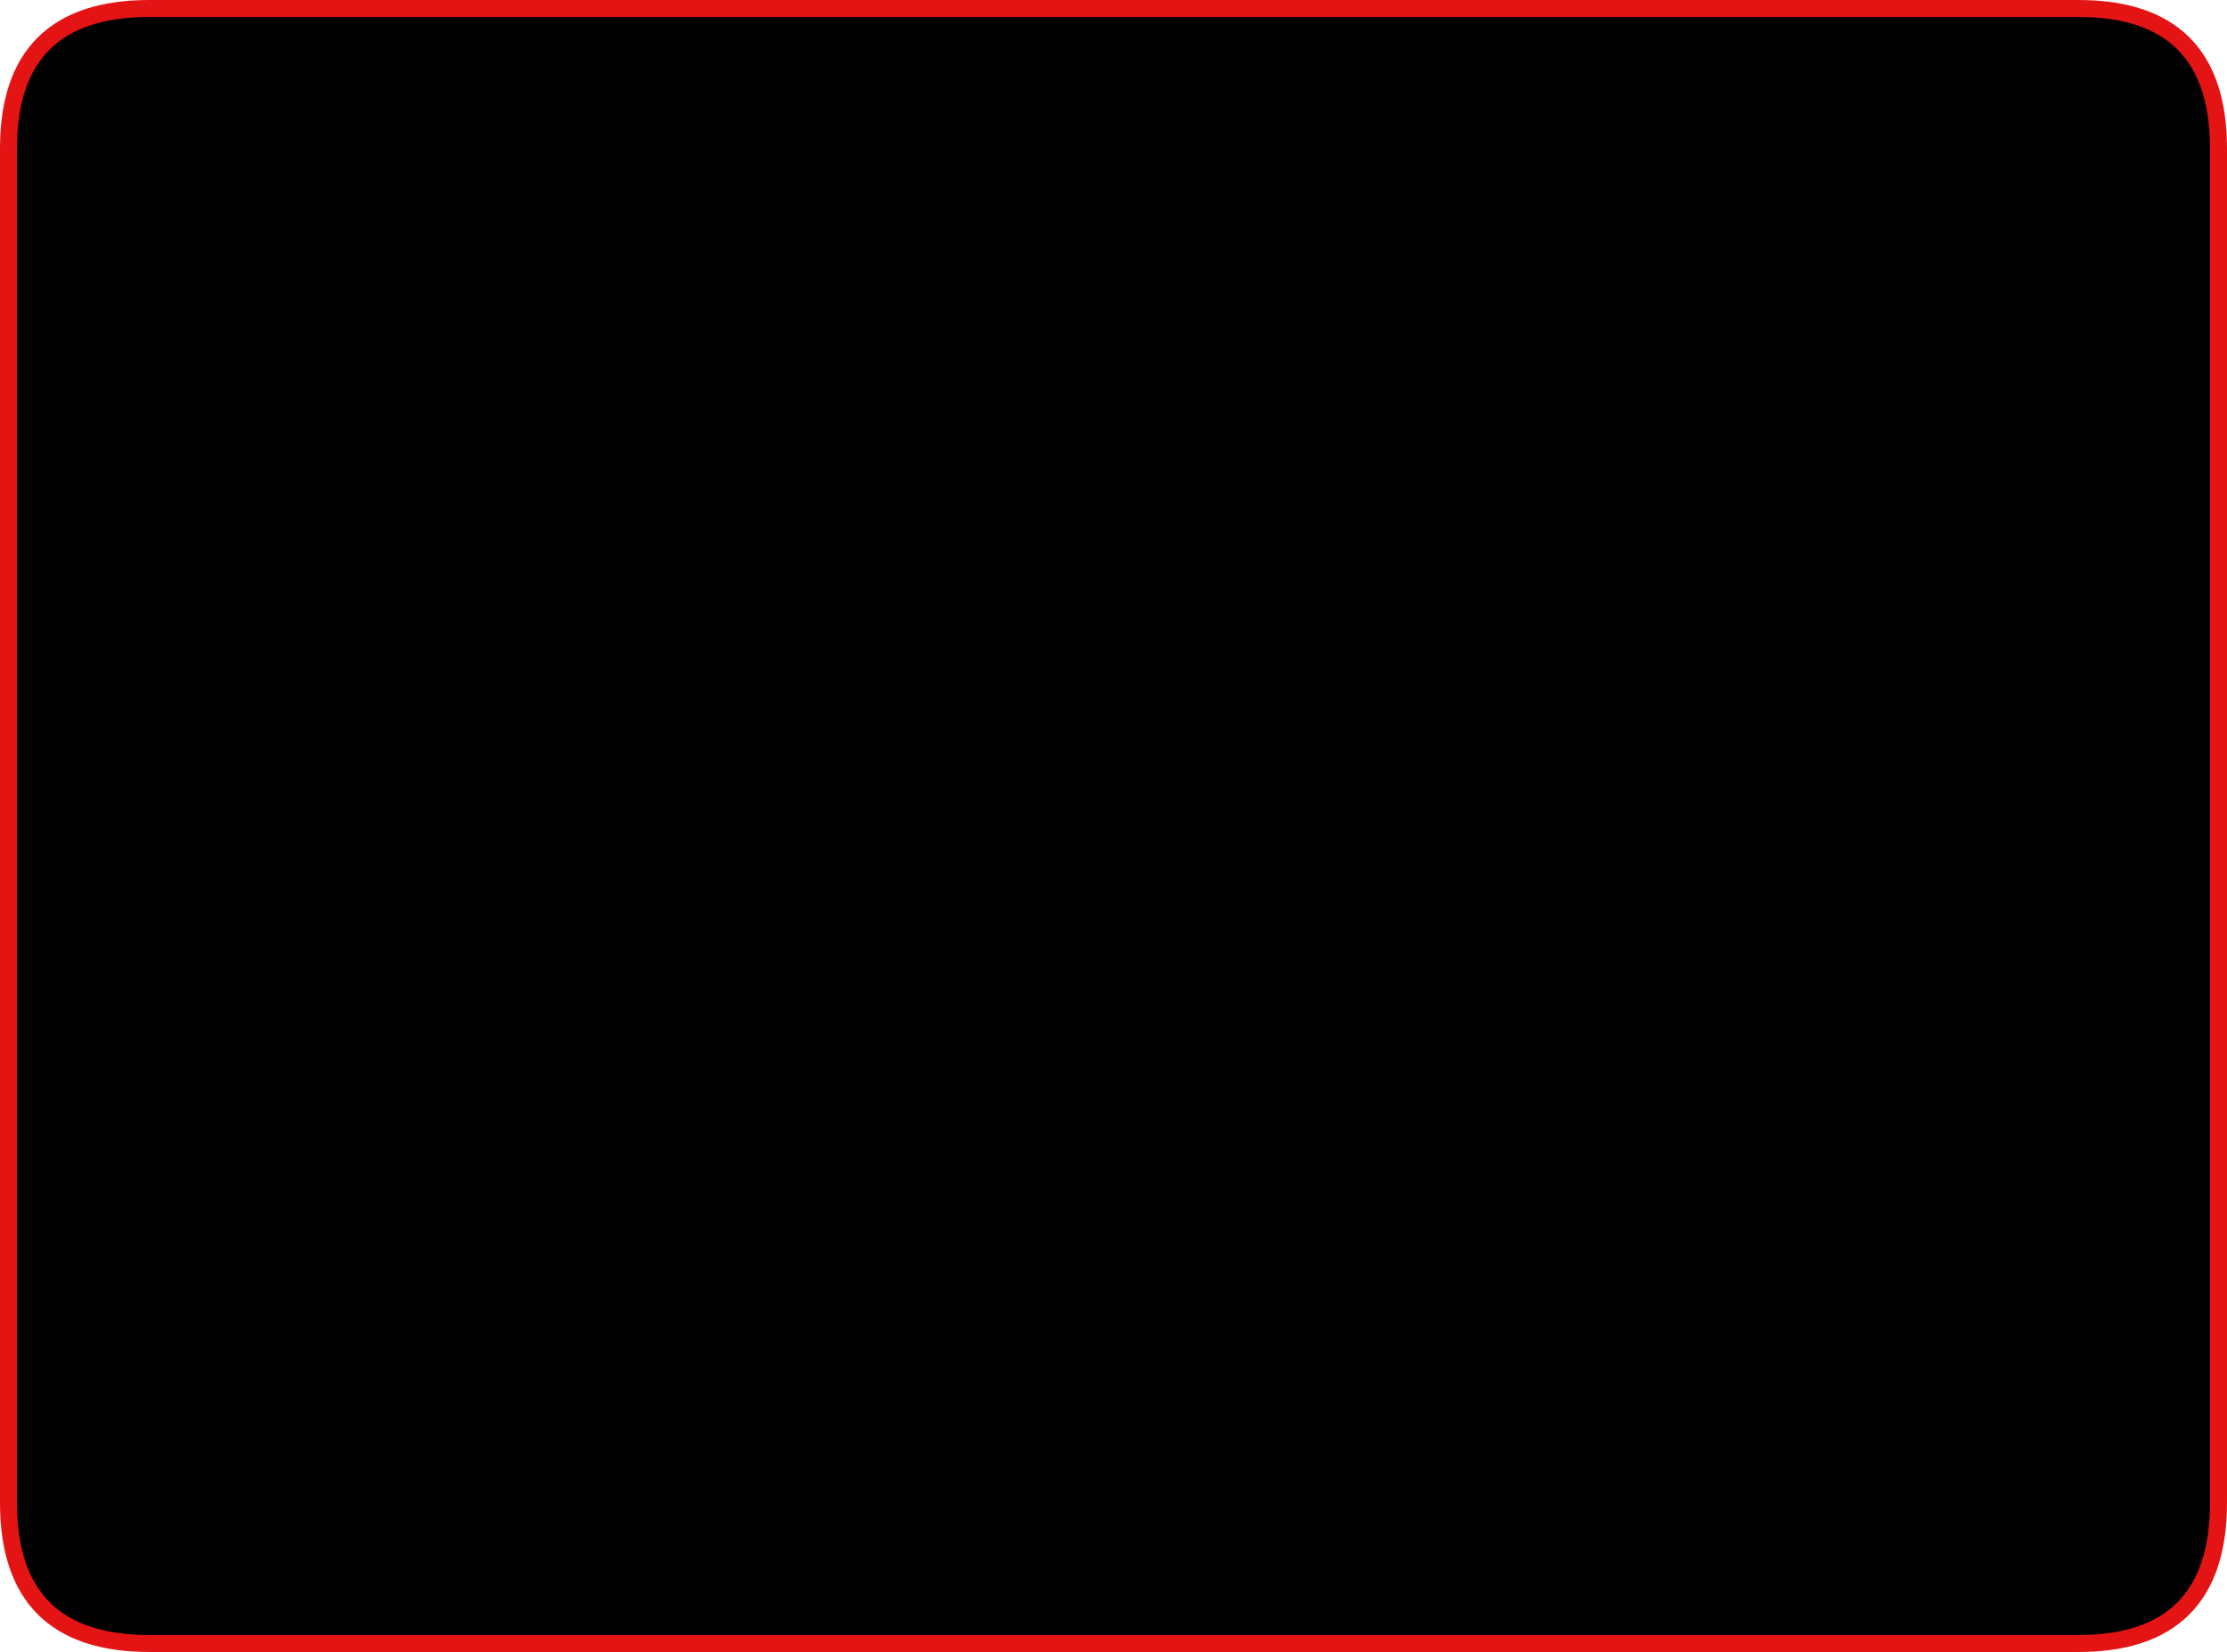 <?xml version="1.0" encoding="UTF-8" standalone="no"?>
<svg xmlns:xlink="http://www.w3.org/1999/xlink" height="97.35px" width="131.2px" xmlns="http://www.w3.org/2000/svg">
  <g transform="matrix(1.0, 0.0, 0.0, 1.0, -22.55, -14.8)">
    <path d="M145.0 15.3 Q153.25 15.3 153.25 23.55 L153.25 103.35 Q153.25 111.65 145.0 111.65 L31.35 111.65 Q23.05 111.65 23.05 103.35 L23.05 23.55 Q23.05 15.3 31.35 15.3 L145.0 15.3" fill="#000000" fill-rule="evenodd" stroke="none"/>
    <path d="M145.0 15.3 L31.35 15.3 Q23.05 15.3 23.05 23.55 L23.05 103.35 Q23.05 111.65 31.35 111.65 L145.0 111.65 Q153.25 111.65 153.25 103.35 L153.25 23.55 Q153.25 15.3 145.0 15.3 Z" fill="none" stroke="#e41414" stroke-linecap="round" stroke-linejoin="round" stroke-width="1.0"/>
  </g>
</svg>
